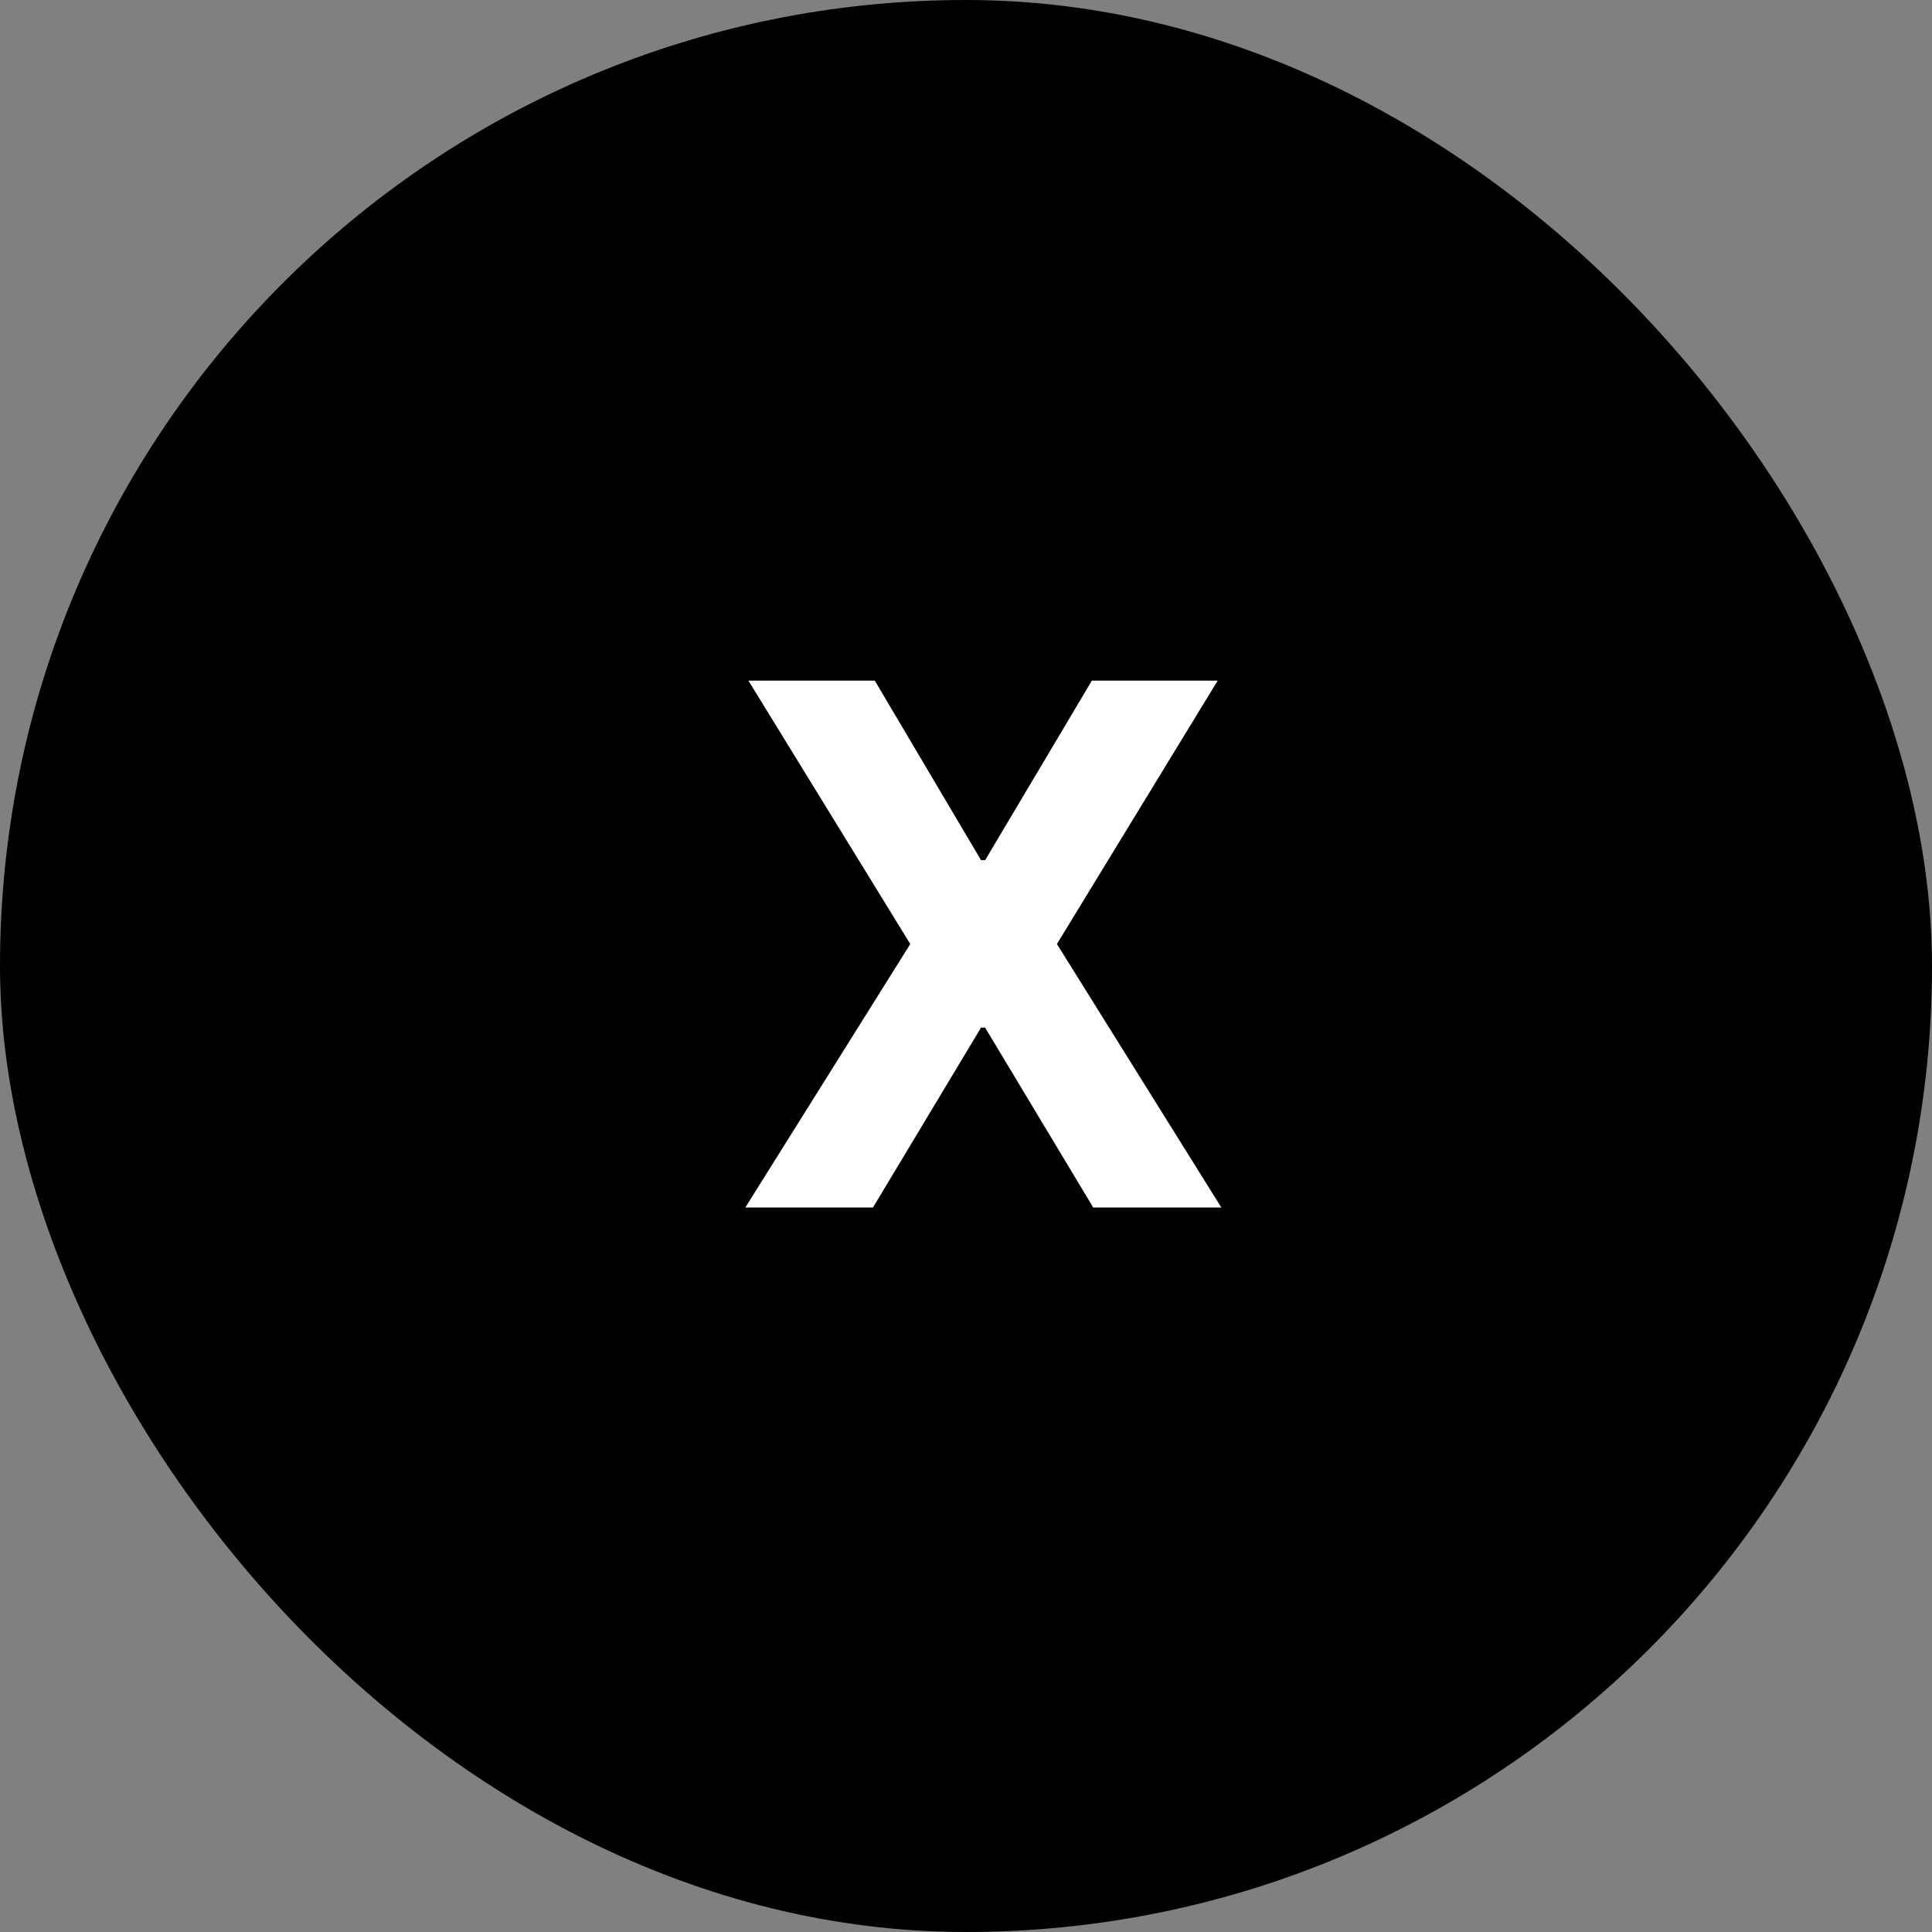 <svg width="32" height="32" viewBox="0 0 32 32" fill="none" xmlns="http://www.w3.org/2000/svg">
<rect x="0" y="0" width="32" height="32" fill="#808080" stroke="none"/>
<rect width="32" height="32" rx="16" fill="black"/>
<path d="M14.489 11.273L16.249 14.247H16.317L18.085 11.273H20.169L17.506 15.636L20.229 20H18.107L16.317 17.021H16.249L14.459 20H12.345L15.077 15.636L12.396 11.273H14.489Z" fill="white"/>
</svg>
